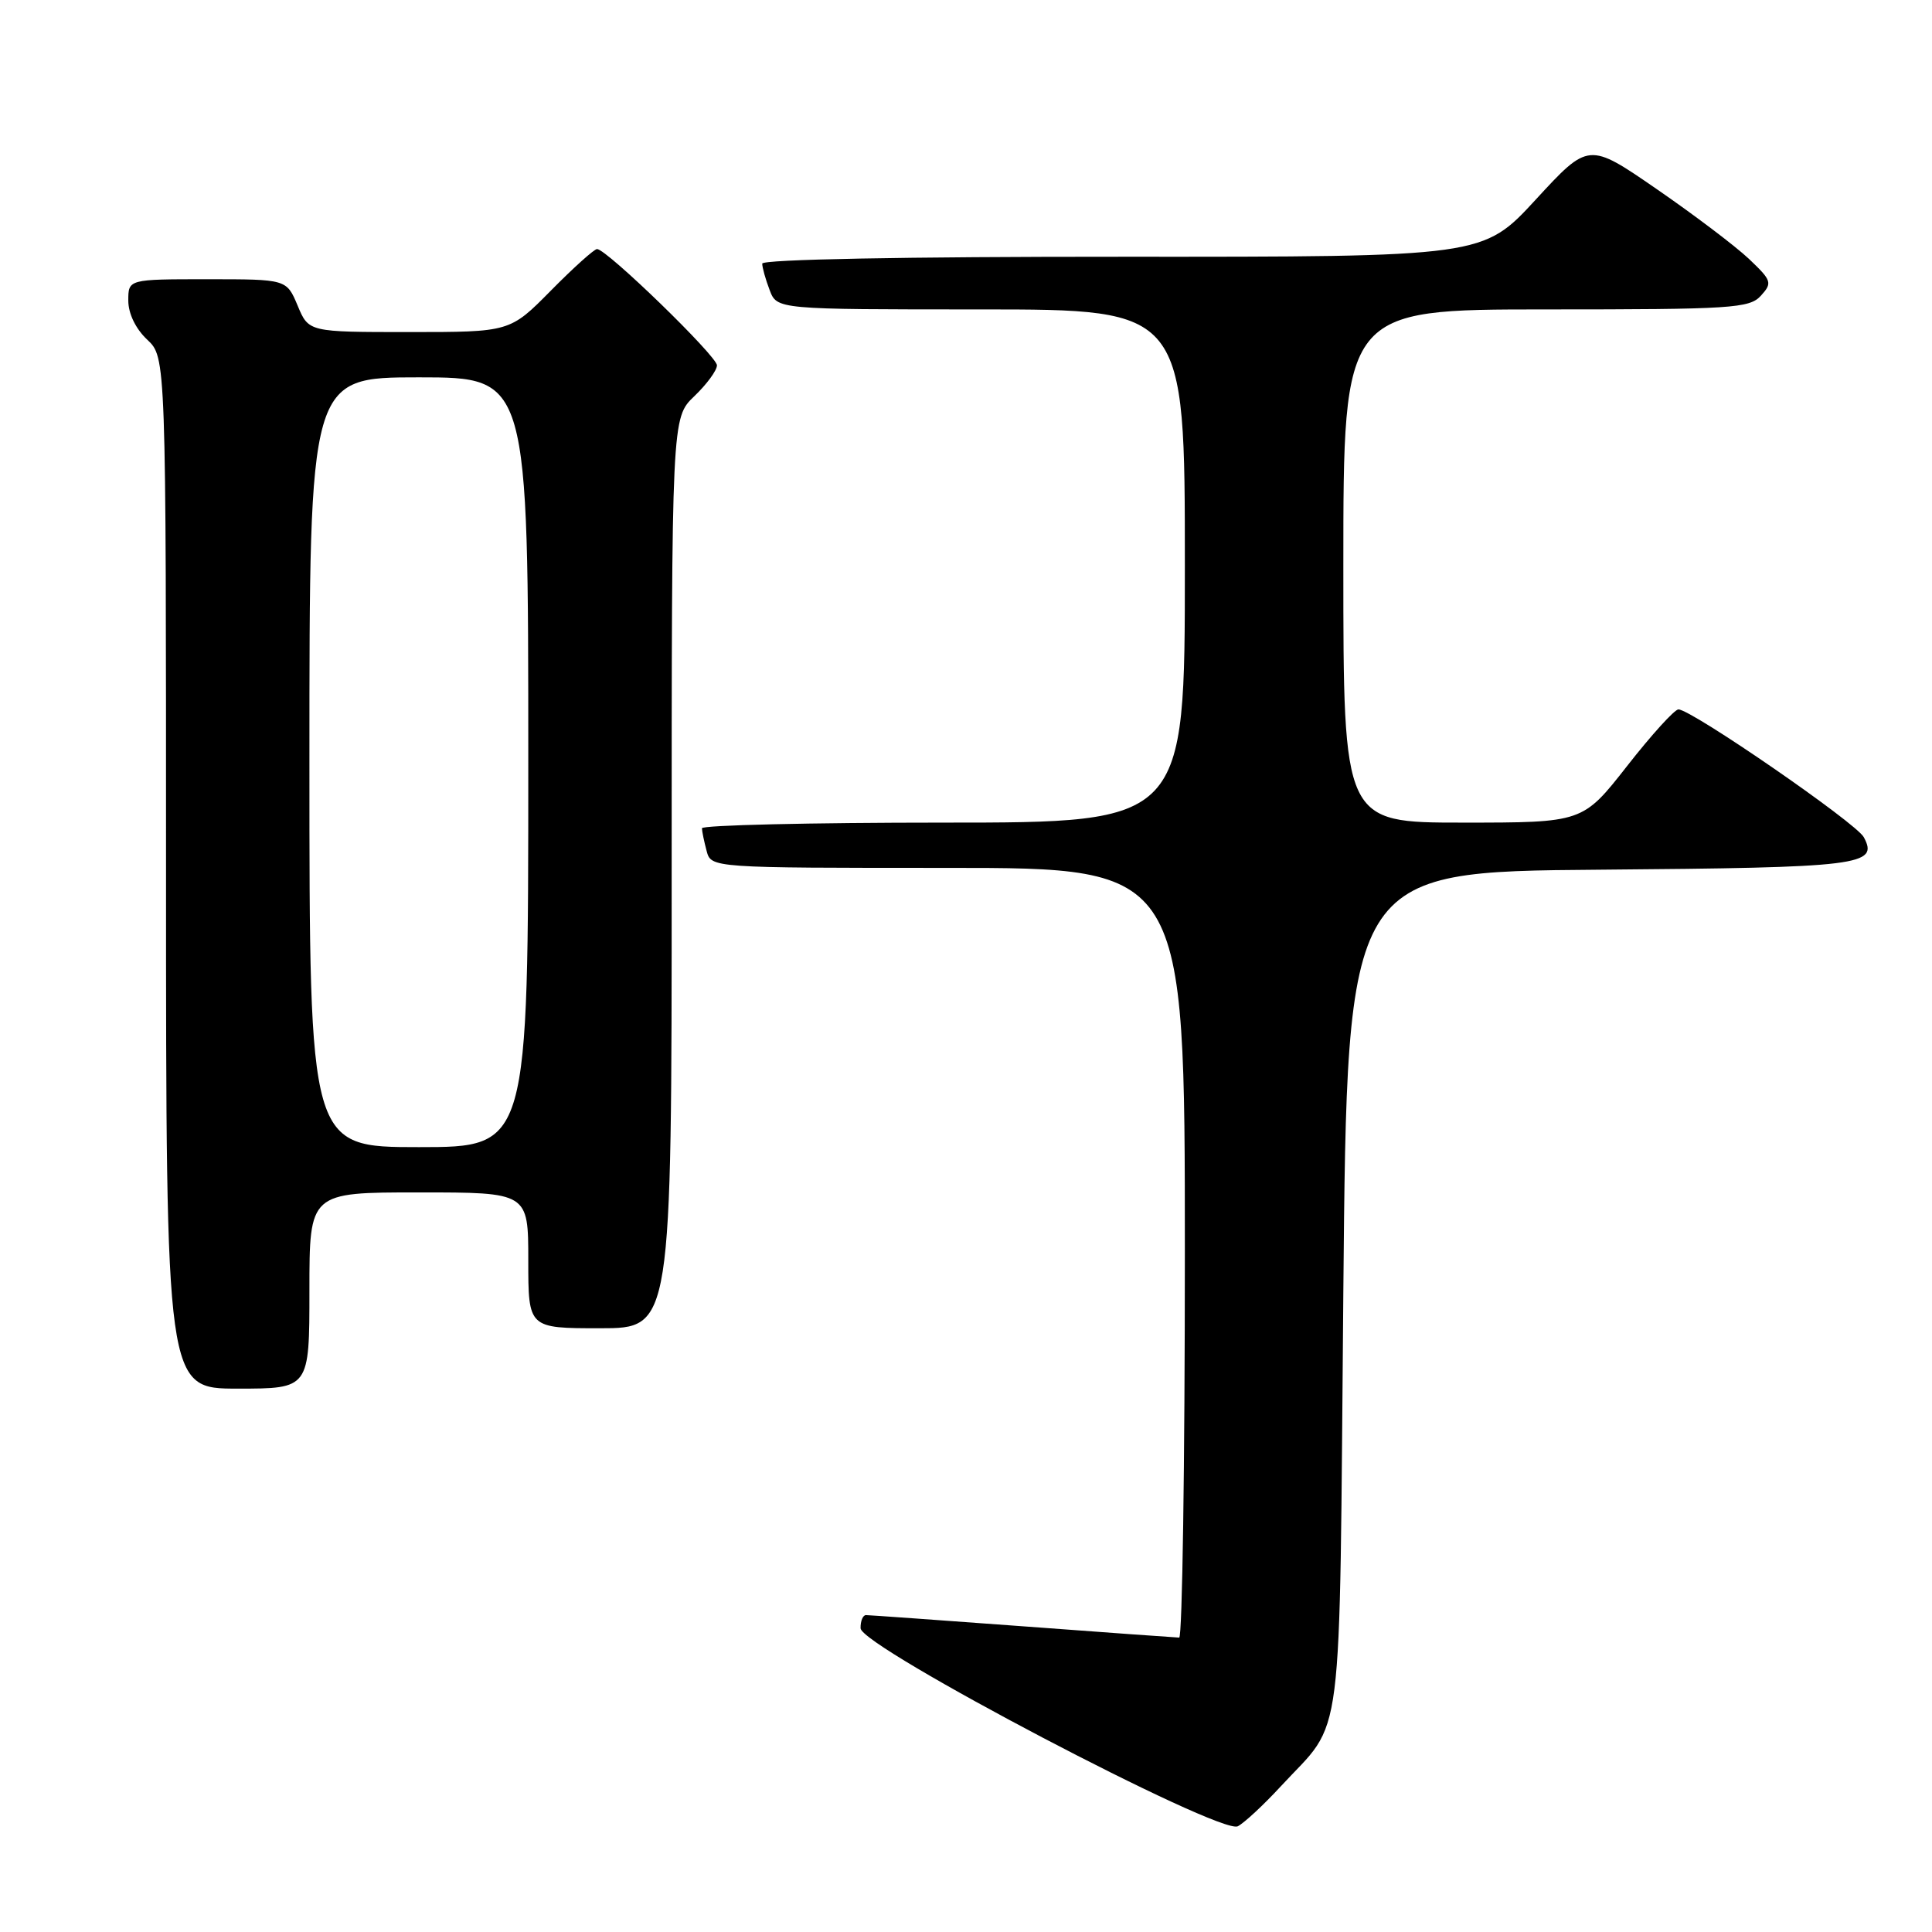 <?xml version="1.0" encoding="UTF-8" standalone="no"?>
<!DOCTYPE svg PUBLIC "-//W3C//DTD SVG 1.1//EN" "http://www.w3.org/Graphics/SVG/1.1/DTD/svg11.dtd" >
<svg xmlns="http://www.w3.org/2000/svg" xmlns:xlink="http://www.w3.org/1999/xlink" version="1.1" viewBox="0 0 256 256">
 <g >
 <path fill="currentColor"
d=" M 169.68 236.73 C 178.18 227.52 177.44 233.32 178.00 171.04 C 178.50 115.50 178.50 115.50 211.91 115.24 C 246.61 114.96 248.97 114.67 246.96 110.93 C 245.96 109.05 224.12 94.00 222.40 94.00 C 221.89 94.00 218.83 97.37 215.60 101.50 C 209.72 109.00 209.72 109.00 193.86 109.00 C 178.00 109.00 178.00 109.00 178.00 75.00 C 178.00 41.00 178.00 41.00 204.85 41.00 C 229.51 41.00 231.82 40.85 233.33 39.18 C 234.87 37.48 234.77 37.18 231.74 34.30 C 229.96 32.62 224.45 28.45 219.50 25.04 C 210.50 18.84 210.50 18.84 203.50 26.44 C 196.50 34.04 196.50 34.04 148.75 34.02 C 119.79 34.01 101.00 34.37 101.00 34.93 C 101.00 35.45 101.44 37.02 101.98 38.43 C 102.95 41.00 102.95 41.00 129.98 41.00 C 157.00 41.00 157.00 41.00 157.00 75.00 C 157.00 109.00 157.00 109.00 125.00 109.00 C 107.40 109.00 93.01 109.34 93.01 109.75 C 93.02 110.16 93.30 111.51 93.63 112.75 C 94.23 115.00 94.23 115.00 125.62 115.00 C 157.00 115.00 157.00 115.00 157.00 166.00 C 157.00 194.05 156.66 216.99 156.25 216.99 C 155.84 216.98 146.50 216.31 135.50 215.49 C 124.50 214.68 115.16 214.01 114.75 214.01 C 114.34 214.00 114.01 214.79 114.03 215.75 C 114.06 218.21 161.72 243.22 164.02 241.99 C 164.90 241.52 167.45 239.15 169.68 236.73 Z  M 41.00 171.00 C 41.00 158.00 41.00 158.00 55.50 158.00 C 70.00 158.00 70.00 158.00 70.00 167.00 C 70.00 176.00 70.00 176.00 79.50 176.00 C 89.00 176.00 89.00 176.00 89.00 115.69 C 89.00 55.37 89.00 55.37 92.00 52.50 C 93.65 50.92 95.00 49.08 95.00 48.41 C 95.00 47.19 80.38 33.00 79.11 33.00 C 78.74 33.00 75.99 35.47 73.00 38.50 C 67.57 44.00 67.57 44.00 54.23 44.00 C 40.90 44.00 40.90 44.00 39.44 40.50 C 37.97 37.00 37.97 37.00 27.49 37.00 C 17.00 37.00 17.00 37.00 17.00 39.83 C 17.00 41.55 17.98 43.57 19.50 45.00 C 22.00 47.35 22.00 47.35 22.00 115.67 C 22.00 184.00 22.00 184.00 31.50 184.00 C 41.00 184.00 41.00 184.00 41.00 171.00 Z  M 41.00 101.00 C 41.00 50.00 41.00 50.00 55.50 50.00 C 70.00 50.00 70.00 50.00 70.00 101.00 C 70.00 152.00 70.00 152.00 55.50 152.00 C 41.00 152.00 41.00 152.00 41.00 101.00 Z "/>
</g>
</svg>